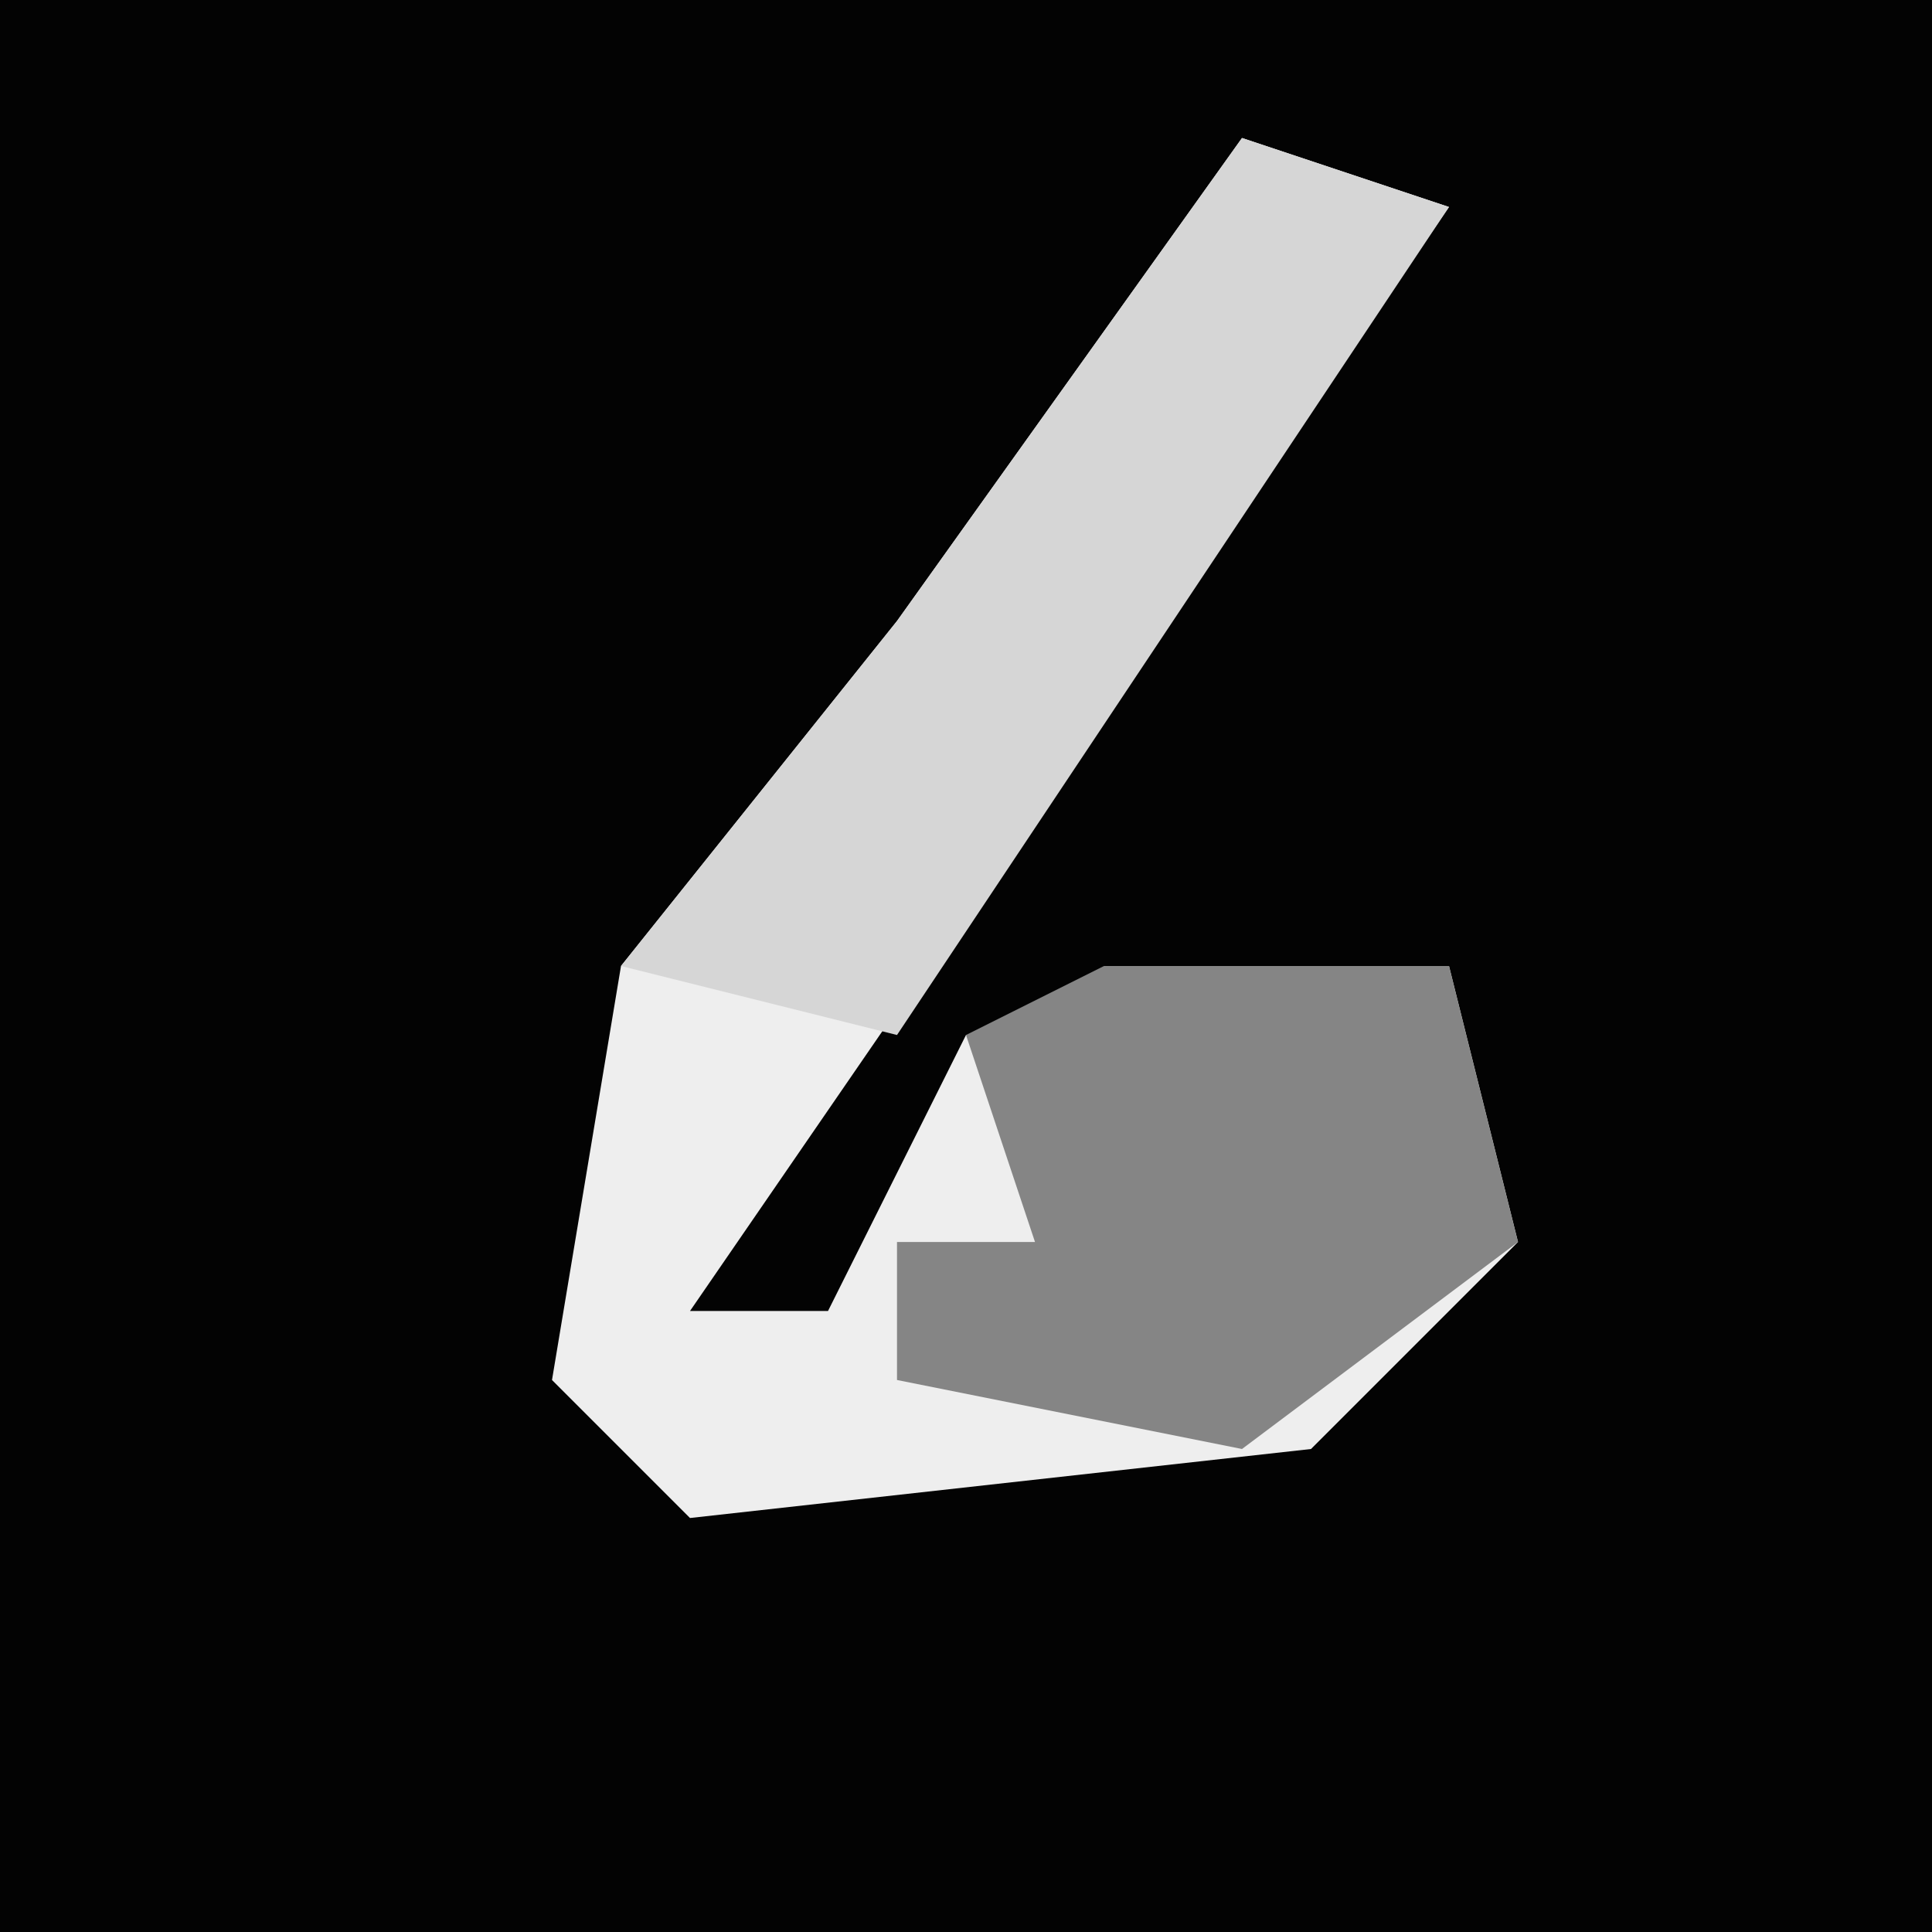 <?xml version="1.0" encoding="UTF-8"?>
<svg version="1.1" xmlns="http://www.w3.org/2000/svg" width="28" height="28">
<path d="M0,0 L28,0 L28,28 L0,28 Z " fill="#030303" transform="translate(0,0)"/>
<path d="M0,0 L3,1 L-8,17 L-6,17 L-4,13 L3,12 L4,16 L1,19 L-8,20 L-10,18 L-9,12 L-5,7 Z " fill="#EEEEEE" transform="translate(18,2)"/>
<path d="M0,0 L5,0 L6,4 L2,7 L-3,6 L-3,4 L-1,4 L-2,1 Z " fill="#858585" transform="translate(16,14)"/>
<path d="M0,0 L3,1 L-5,13 L-9,12 L-5,7 Z " fill="#D6D6D6" transform="translate(18,2)"/>
</svg>
